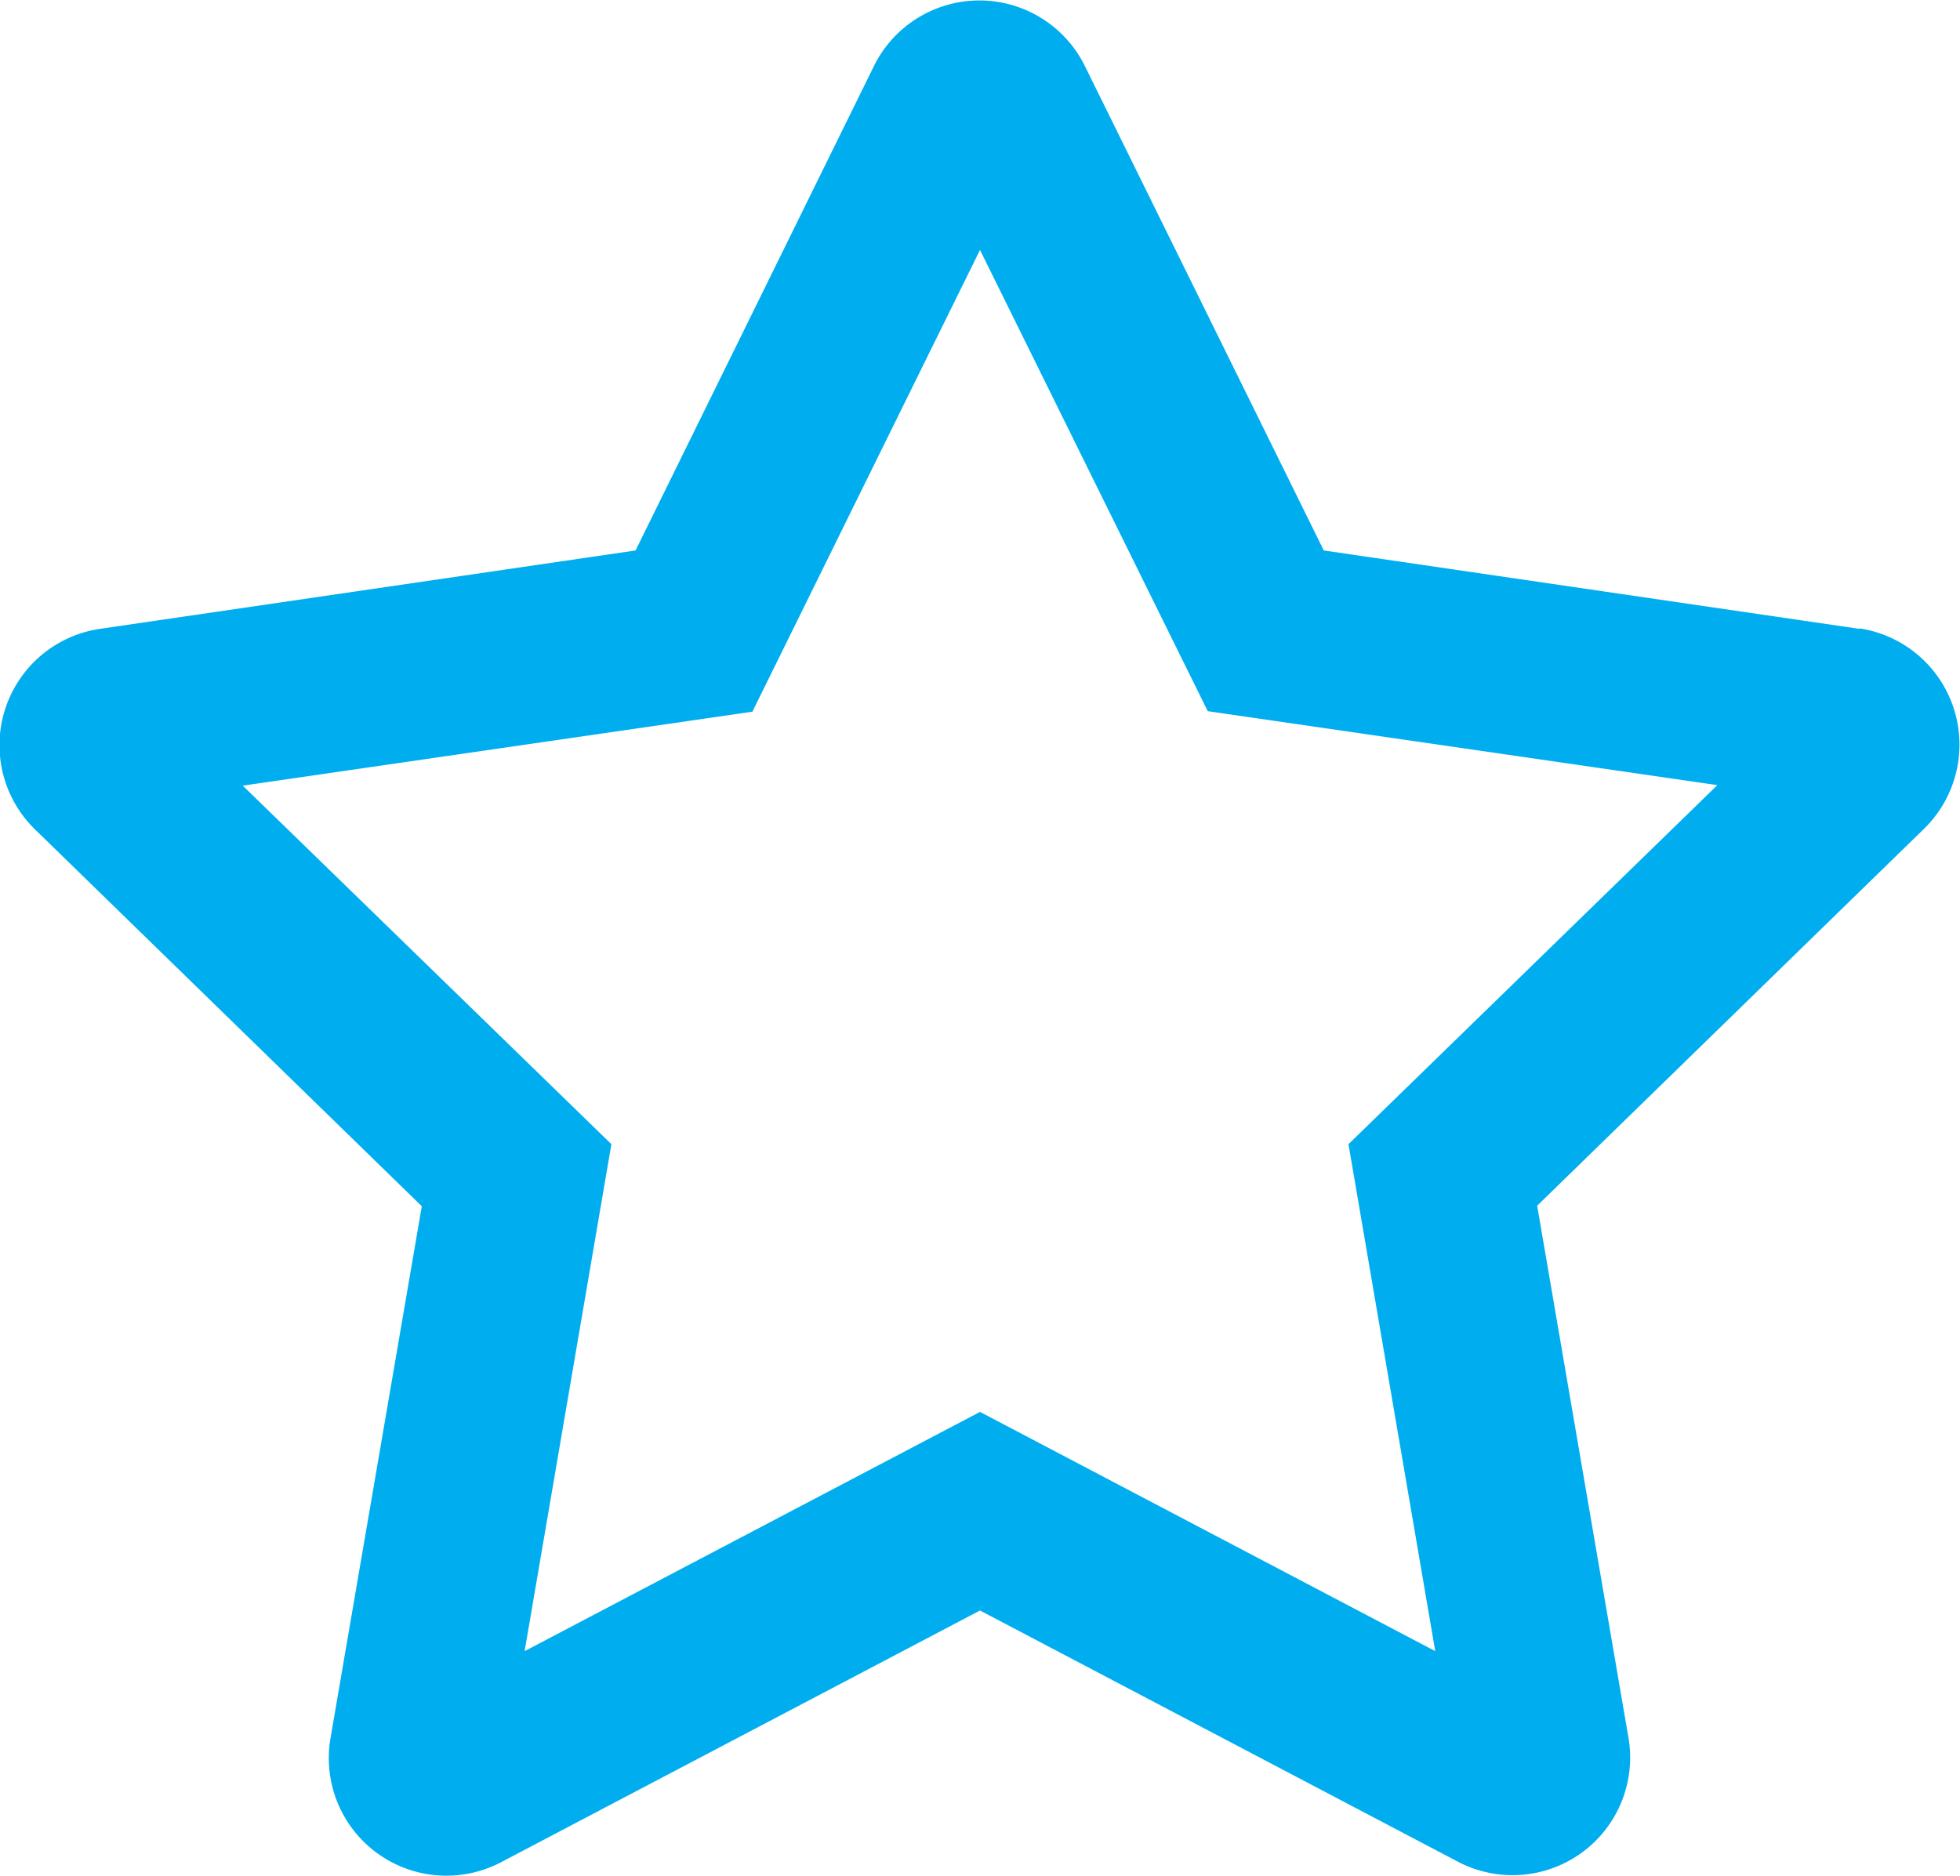 <svg xmlns="http://www.w3.org/2000/svg" width="15" height="14.357" viewBox="0 0 15 14.357"><defs><style>.a{fill:#00aeef;}</style></defs><path class="a" d="M34.731,4.8l-4.1-.6L28.8.487a.9.9,0,0,0-1.609,0L25.364,4.2l-4.1.6a.9.9,0,0,0-.5,1.531l2.964,2.888-.7,4.079a.9.9,0,0,0,1.3.945L28,12.313l3.664,1.926a.9.9,0,0,0,1.3-.945l-.7-4.079,2.964-2.888a.9.9,0,0,0-.5-1.531ZM30.82,8.744l.664,3.88L28,10.793l-3.485,1.831.664-3.88L22.358,6l3.9-.566L28,1.9,29.743,5.43l3.9.566L30.82,8.744Z" transform="translate(-20.5 0.013)"/></svg>